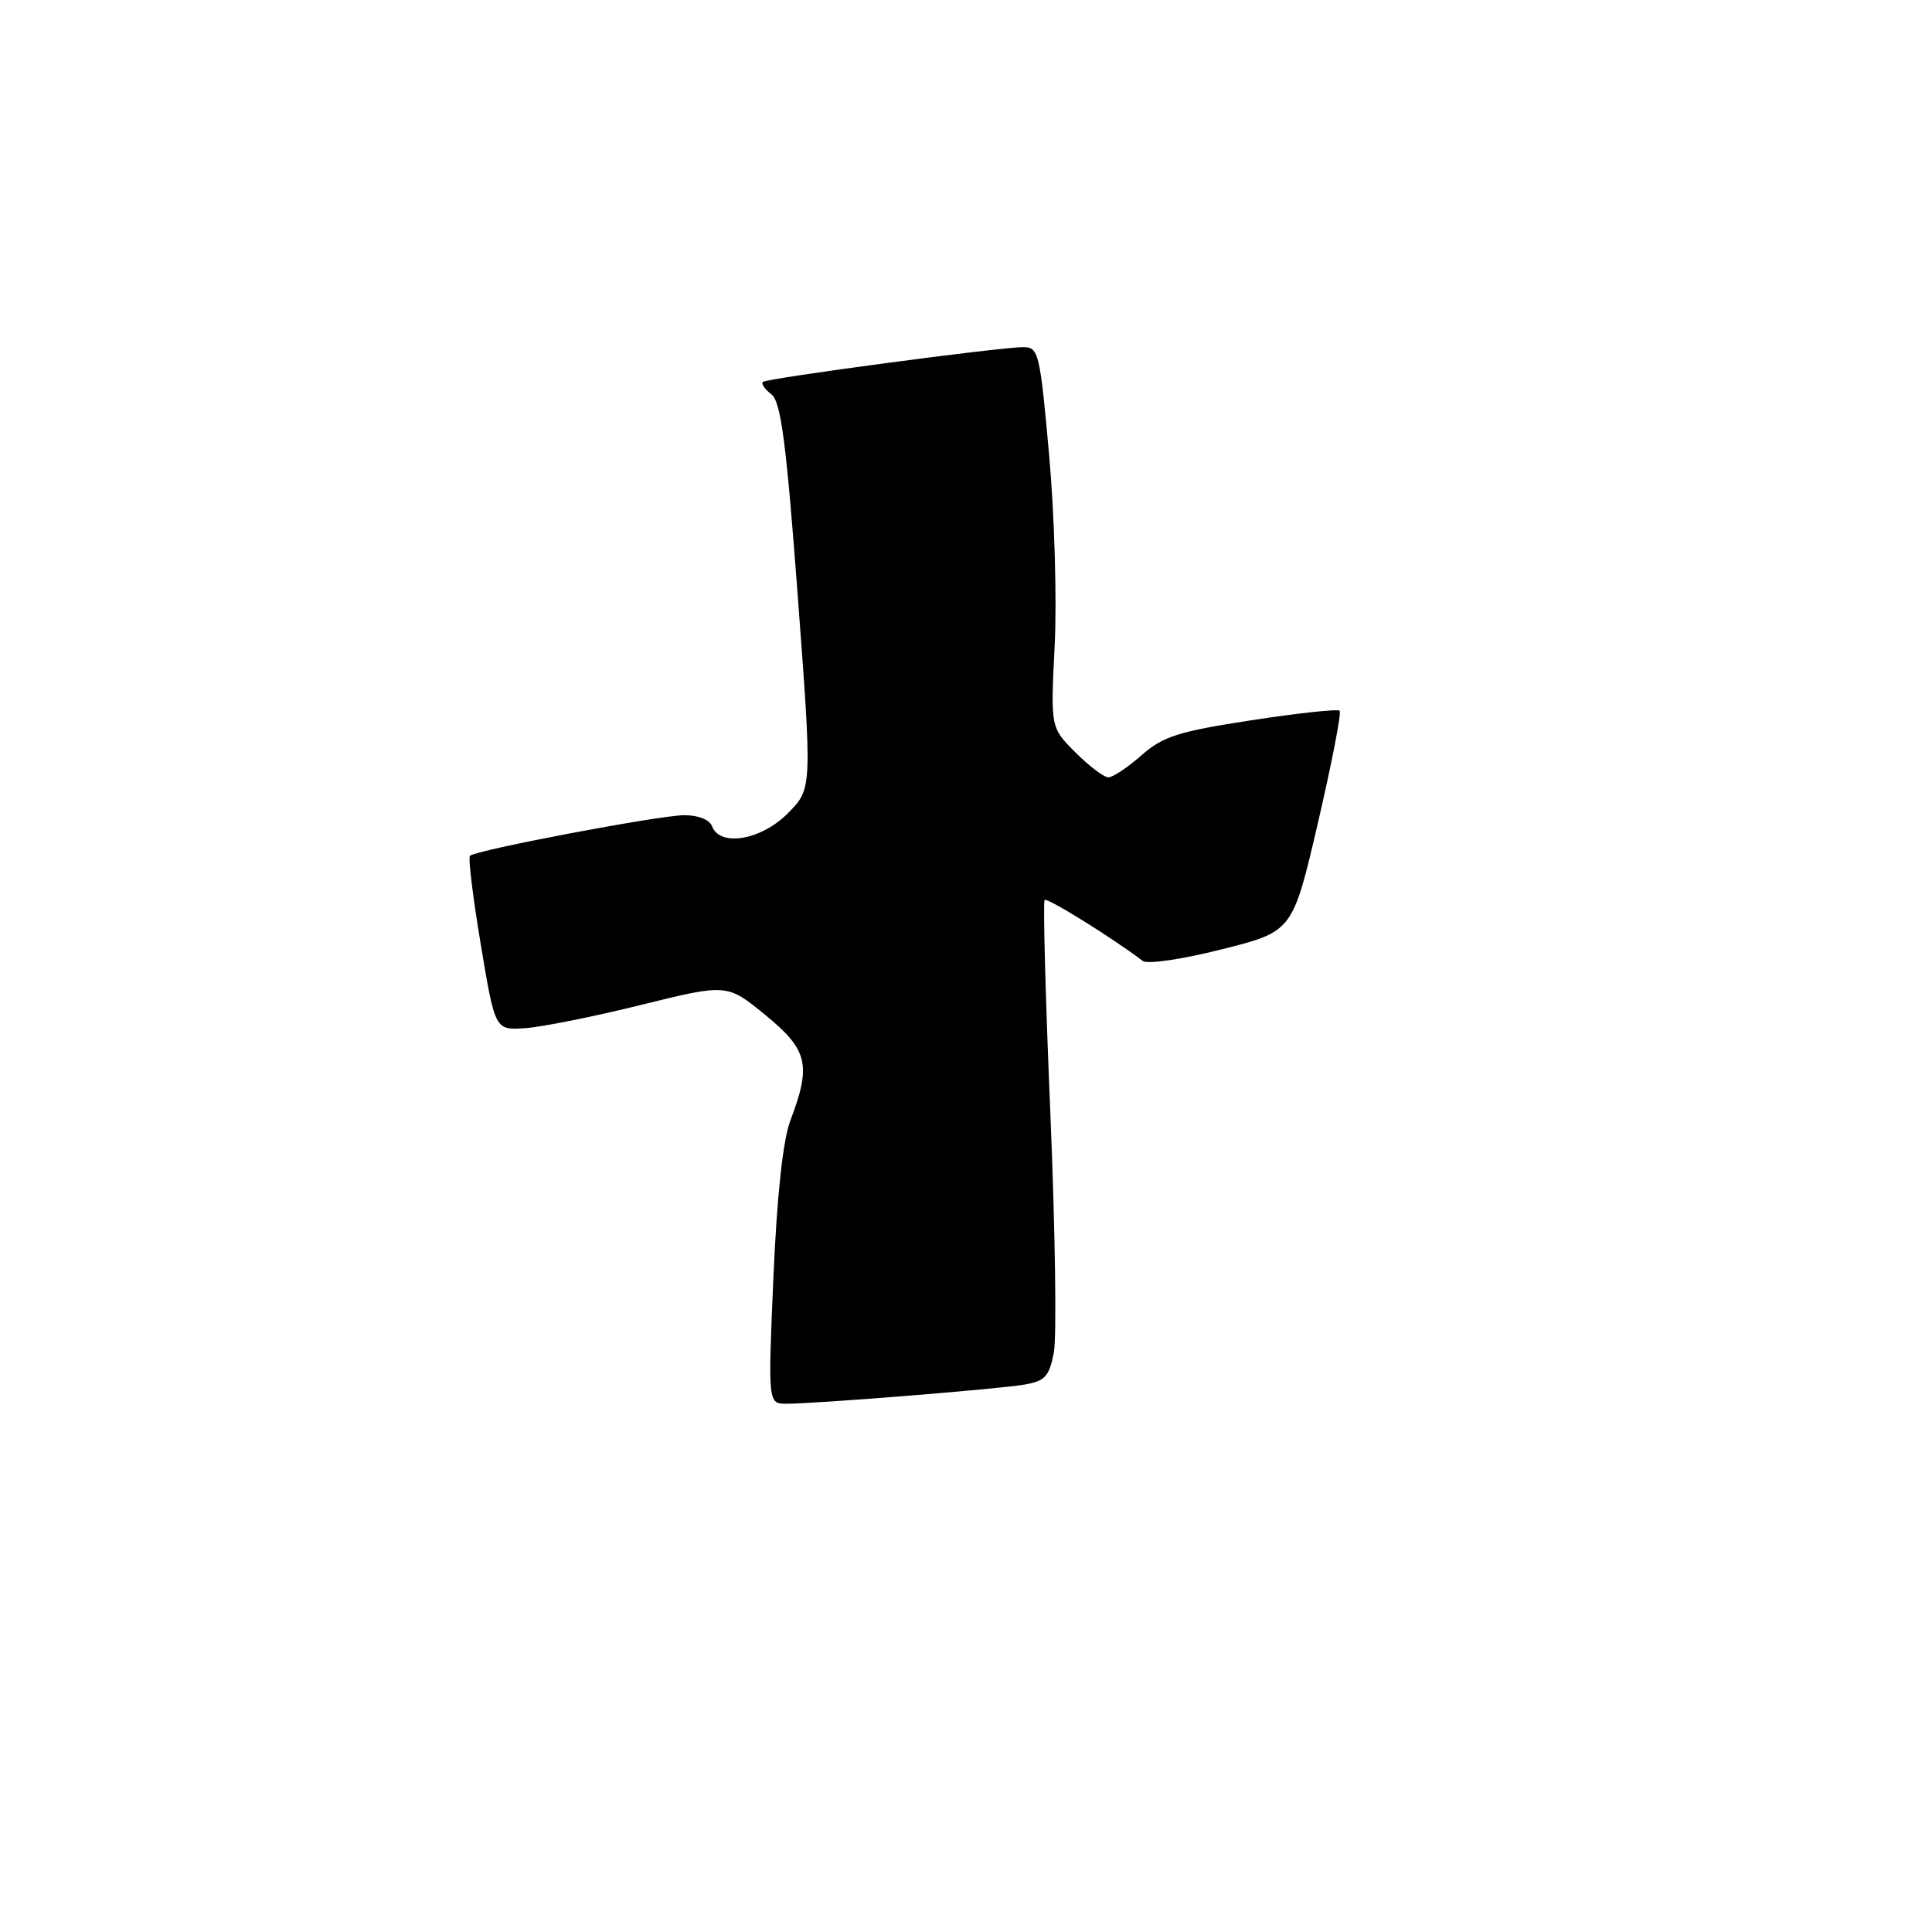 <?xml version="1.0" encoding="UTF-8" standalone="no"?>
<!DOCTYPE svg PUBLIC "-//W3C//DTD SVG 1.1//EN" "http://www.w3.org/Graphics/SVG/1.1/DTD/svg11.dtd" >
<svg xmlns="http://www.w3.org/2000/svg" xmlns:xlink="http://www.w3.org/1999/xlink" version="1.1" viewBox="0 0 256 256">
 <g >
 <path fill="currentColor"
d=" M 102.48 169.25 C 102.96 158.34 103.74 151.10 104.72 148.50 C 107.53 141.09 107.06 139.12 101.42 134.50 C 96.34 130.34 96.34 130.34 84.92 133.16 C 78.64 134.72 71.72 136.10 69.55 136.24 C 65.60 136.50 65.60 136.50 63.71 125.18 C 62.67 118.95 62.02 113.65 62.27 113.40 C 63.03 112.64 87.27 108.05 90.64 108.02 C 92.53 108.01 94.02 108.60 94.36 109.50 C 95.42 112.26 100.89 111.31 104.41 107.75 C 107.62 104.50 107.62 104.50 105.71 79.00 C 104.18 58.59 103.48 53.25 102.22 52.26 C 101.35 51.58 100.84 50.84 101.07 50.61 C 101.58 50.12 132.53 45.99 135.62 46.00 C 137.62 46.00 137.81 46.80 139.02 60.36 C 139.73 68.26 140.05 79.60 139.75 85.56 C 139.20 96.40 139.20 96.40 142.50 99.70 C 144.31 101.51 146.28 103.00 146.87 103.00 C 147.45 103.00 149.43 101.69 151.25 100.08 C 154.11 97.57 156.15 96.92 165.81 95.44 C 171.99 94.49 177.26 93.92 177.51 94.18 C 177.77 94.43 176.47 101.12 174.63 109.04 C 171.28 123.43 171.28 123.43 161.89 125.79 C 156.64 127.12 152.02 127.79 151.42 127.33 C 147.58 124.39 138.76 118.90 138.42 119.25 C 138.19 119.47 138.53 132.22 139.18 147.58 C 139.82 162.94 140.03 177.17 139.64 179.21 C 139.02 182.41 138.48 183.00 135.71 183.47 C 132.18 184.07 108.17 186.00 104.23 186.00 C 101.76 186.00 101.76 186.00 102.48 169.25 Z "/>
</g>
</svg>